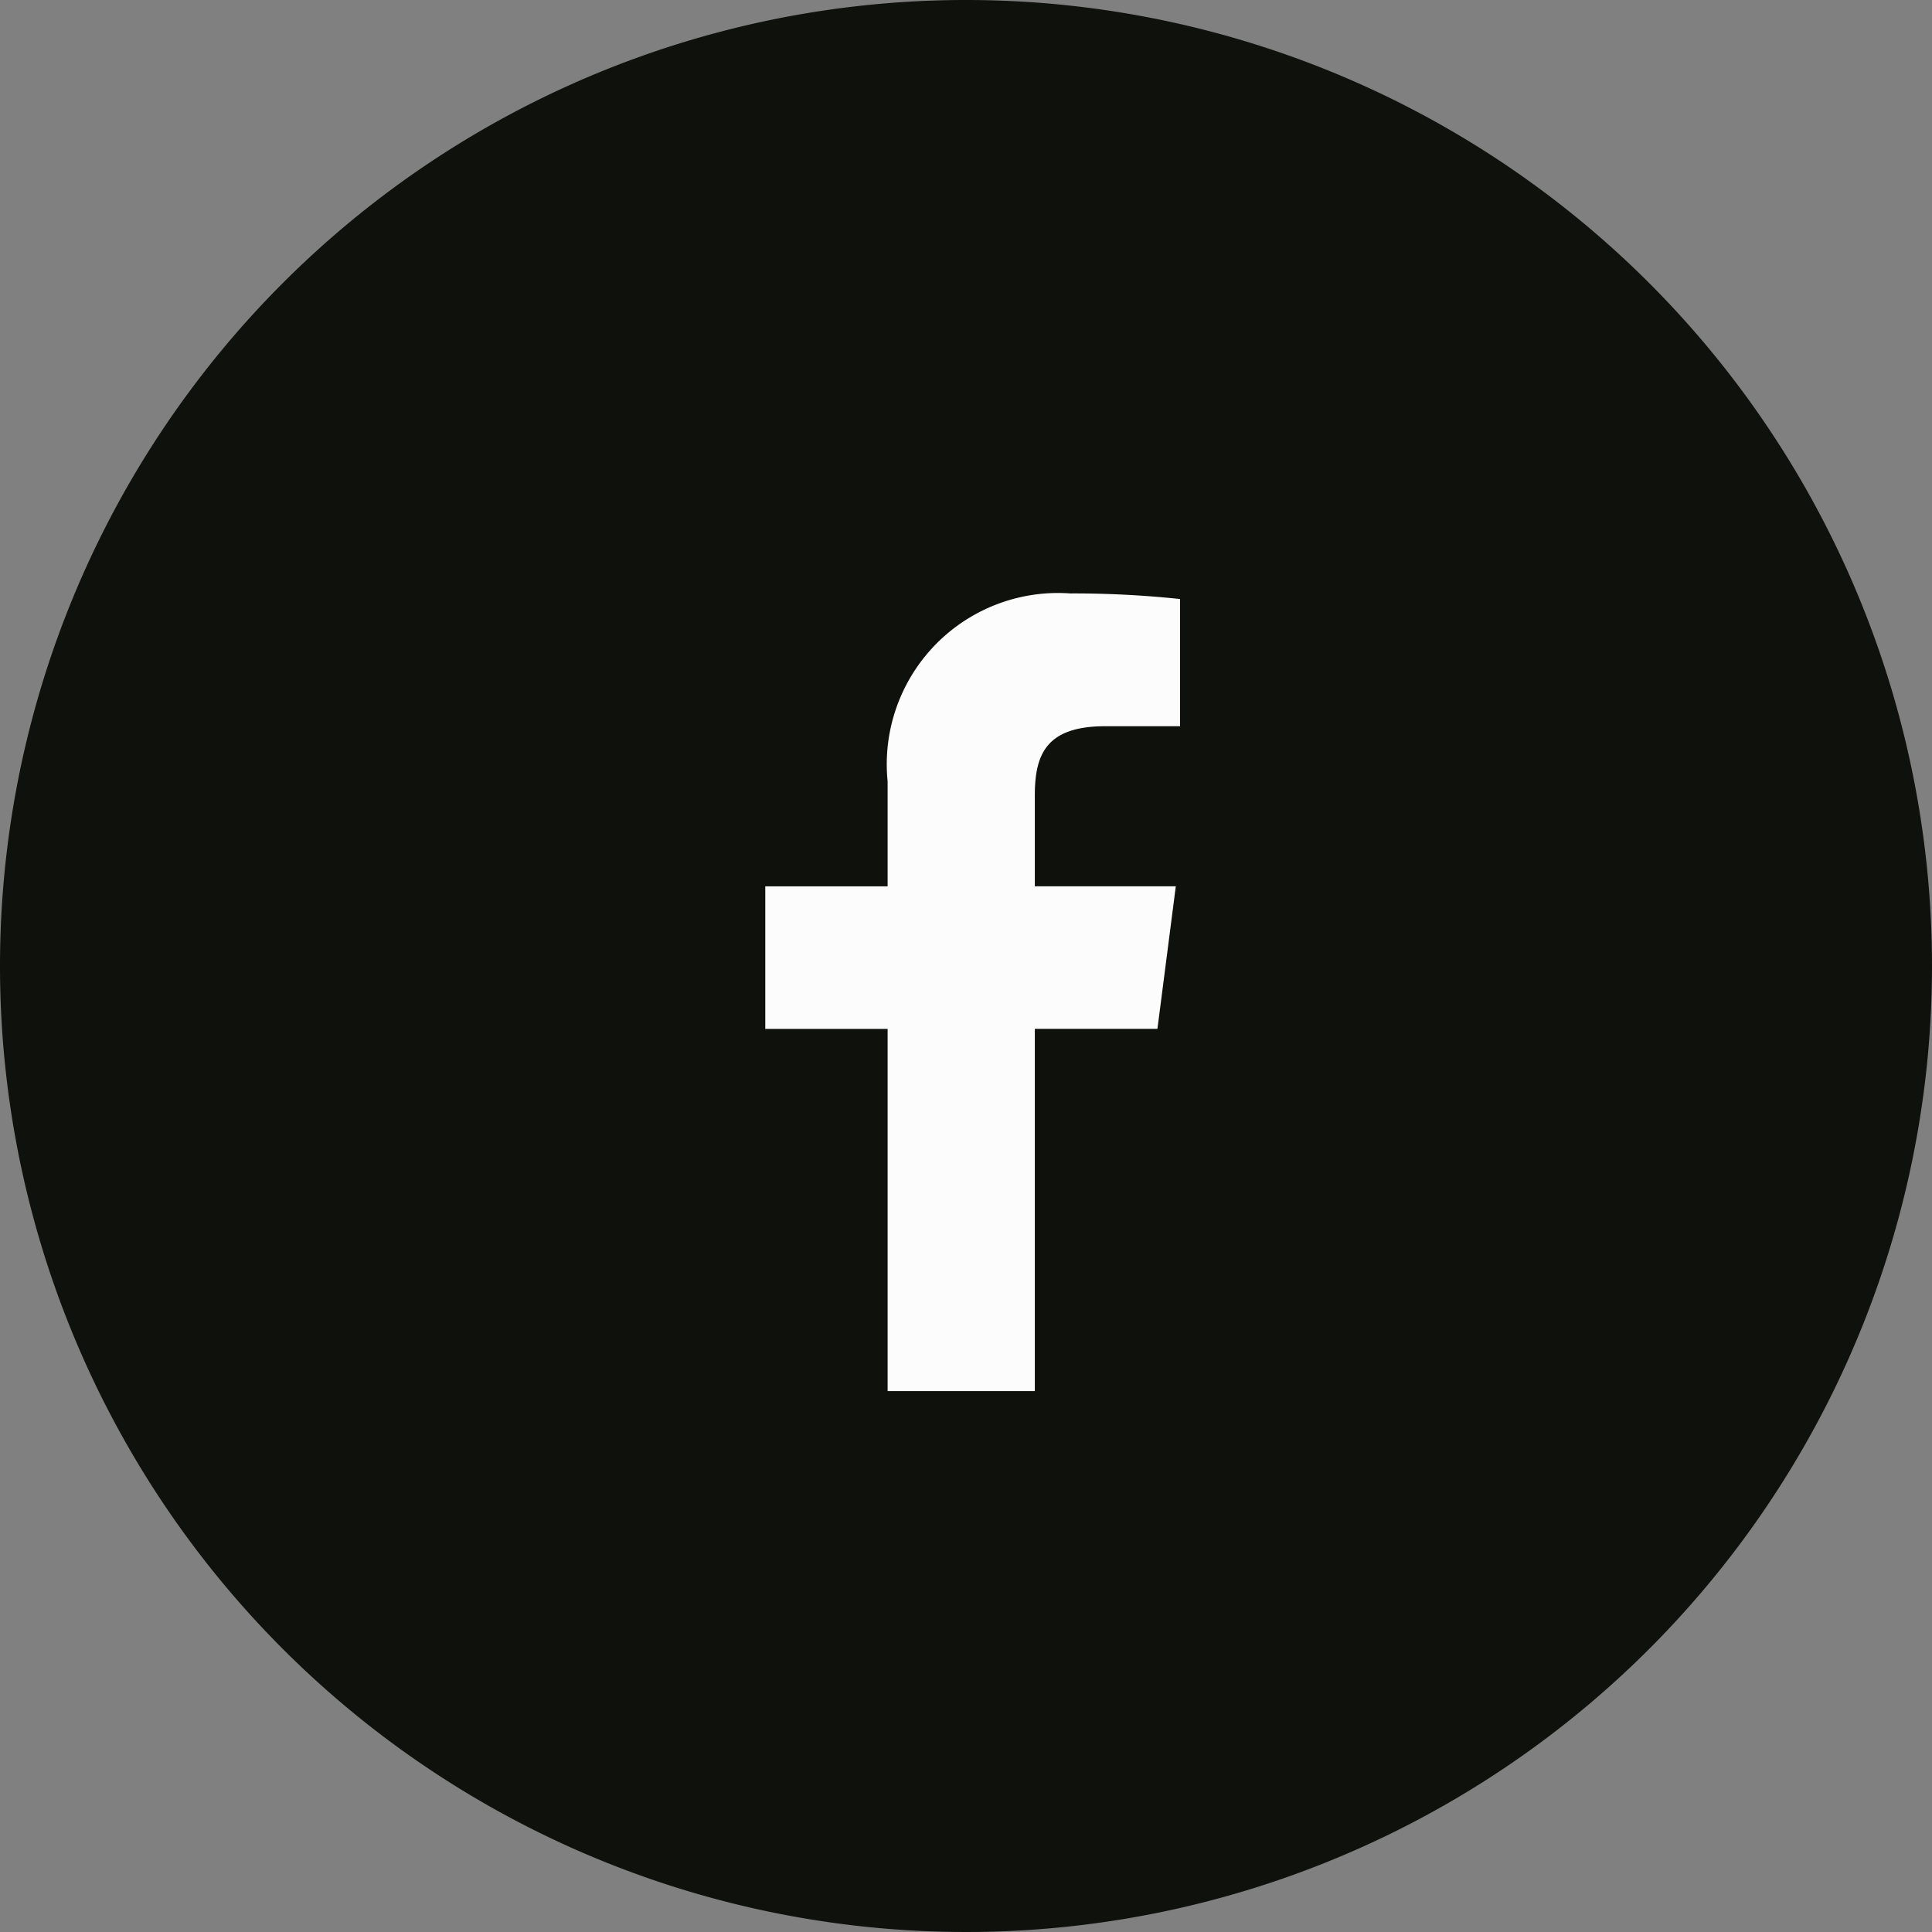 <svg xmlns="http://www.w3.org/2000/svg" width="37" height="37" viewBox="0 0 37 37">
  <rect x="0" y="0" width="37" height="37" fill="#808080" stroke="none"/>
  <g id="Group_98" data-name="Group 98" transform="translate(0.342)">
    <path id="Path_174" data-name="Path 174" d="M18.5,0A18.5,18.5,0,1,1,0,18.5,18.5,18.5,0,0,1,18.5,0Z" transform="translate(-0.342 0)" fill="#0f110d"/>
    <g id="Group_102" data-name="Group 102" transform="translate(13.893 10.464)">
      <path id="Path_65" data-name="Path 65" d="M-19234.33,18478.363h3.279l.008-6.8h2.322l.381-3.1h-2.7v-1.941a.947.947,0,0,1,.309-.512,1.772,1.772,0,0,1,.678-.273h1.717v-2.771a12.587,12.587,0,0,0-2.7-.062,3.084,3.084,0,0,0-2.094.893,4.421,4.421,0,0,0-1.031,2.07v2.6h-2.418v3.182h2.318Z" transform="translate(19236.822 -18462.186)" fill="#fcfcfc"/>
      <path id="facebook" d="M97.038,24.069l-1.391-.1c-.109,0-2.194-.139-3.038.444a3.89,3.89,0,0,0-1.6,1.938,20.854,20.854,0,0,0-.19,3.289H88.385V33.2h2.294v6.466h.47V32.688H88.806v-2.73h2.343v-2.01a3.28,3.28,0,0,1,3.5-3.6,19.277,19.277,0,0,1,2.1.107v2.436H95.318c-1.131,0-1.35.537-1.35,1.326v1.74h2.7l-.352,2.73H93.968v6.975h.346V32.973h2.358l.366-3.129v-.332l-2.724.068V27.816s.116-.557.5-.614,2.221,0,2.221,0V24.069Zm1.428-.622" transform="translate(-88.385 -23.447)" fill="#0f110d"/>
    </g>
  </g>
</svg>
